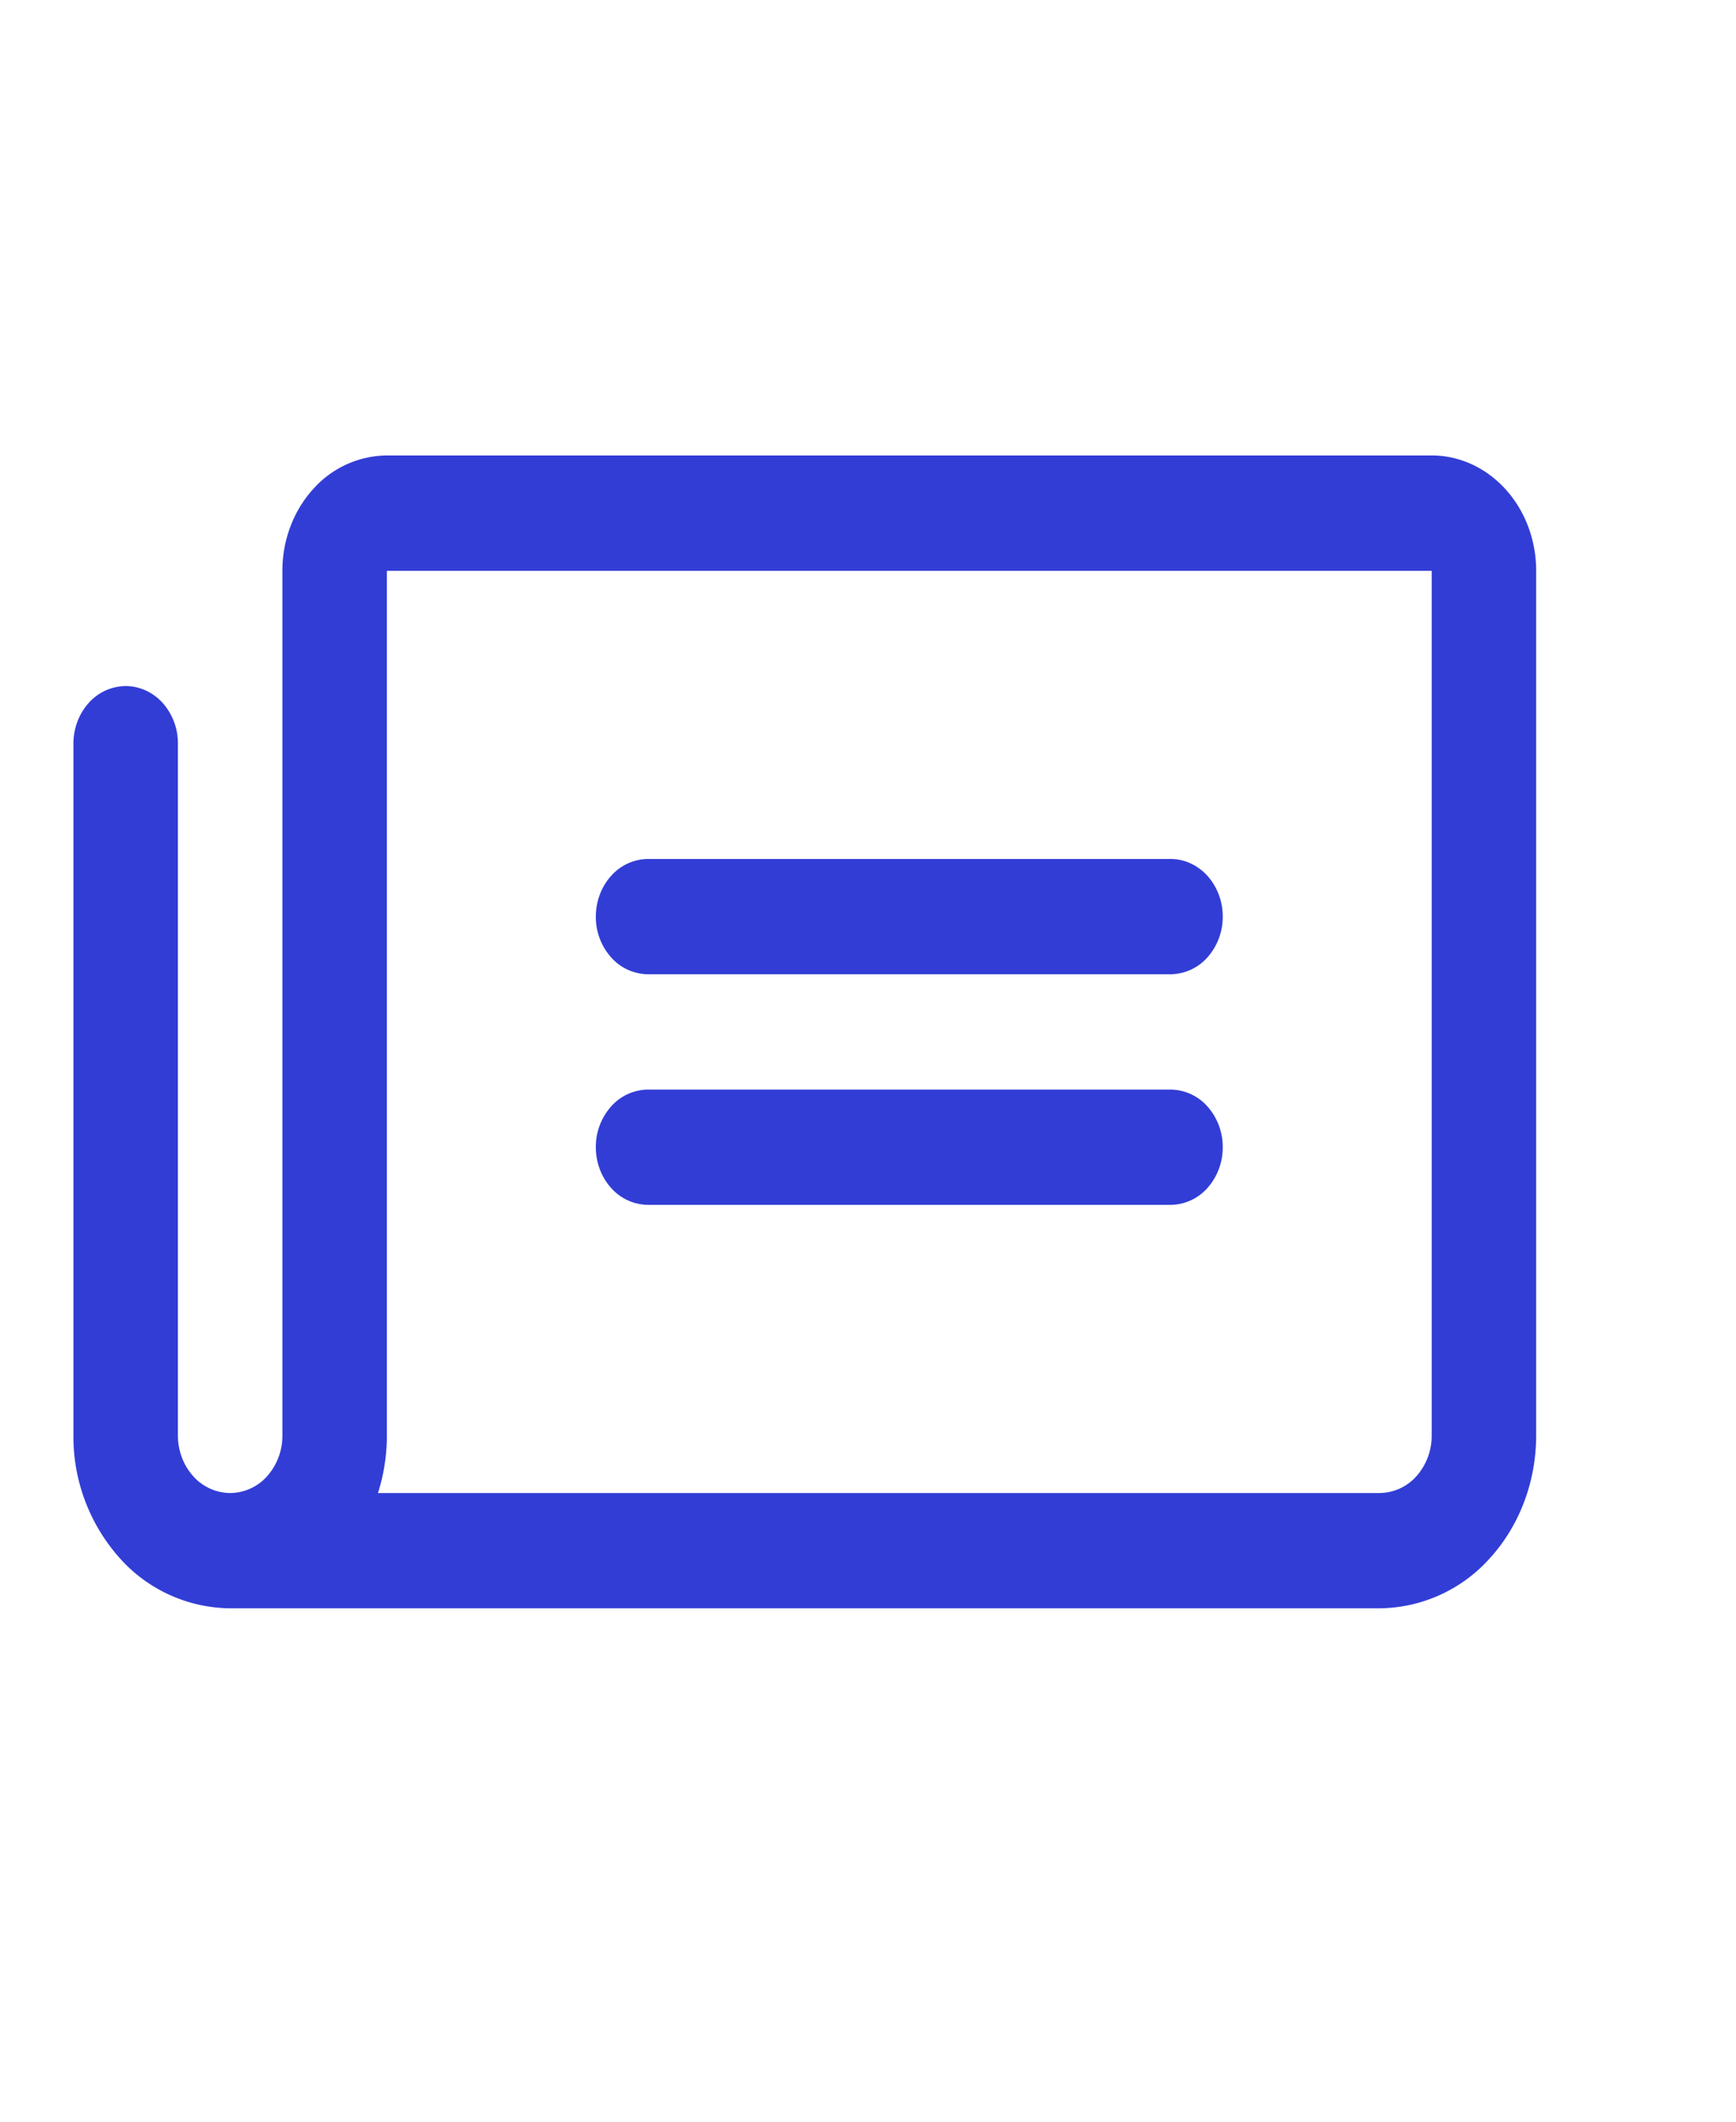 <svg xmlns="http://www.w3.org/2000/svg" width="27" height="33" fill="none" viewBox="0 0 27 33">
  <path fill="#323DD6" d="M9.267 14.257c0-.238.086-.466.238-.634a.776.776 0 0 1 .575-.263h8.125c.216 0 .422.095.575.263a.946.946 0 0 1 .237.634.945.945 0 0 1-.238.634.776.776 0 0 1-.574.262H10.08a.776.776 0 0 1-.575-.262.945.945 0 0 1-.238-.634Zm.813 4.483h8.125a.776.776 0 0 0 .575-.263.946.946 0 0 0 .237-.634.946.946 0 0 0-.238-.634.776.776 0 0 0-.574-.262H10.08a.776.776 0 0 0-.575.262.946.946 0 0 0-.238.634c0 .238.086.466.238.634a.776.776 0 0 0 .575.263Zm13.812-9.862v13.448c0 .713-.256 1.397-.713 1.902a2.328 2.328 0 0 1-1.724.787H3.58a2.327 2.327 0 0 1-1.72-.783 2.835 2.835 0 0 1-.718-1.894v-10.77c0-.239.086-.467.238-.635a.776.776 0 0 1 .575-.262c.215 0 .422.094.575.262a.946.946 0 0 1 .237.634v10.759c0 .238.086.466.238.634a.776.776 0 0 0 .575.262.776.776 0 0 0 .575-.262.946.946 0 0 0 .237-.634V8.878c0-.476.172-.932.476-1.268a1.552 1.552 0 0 1 1.15-.526h16.25c.43 0 .844.19 1.148.526.305.336.476.792.476 1.268Zm-1.625 0H6.017v13.448c0 .305-.046.608-.139.896h15.577a.776.776 0 0 0 .575-.262.946.946 0 0 0 .237-.634V8.878Z"/>
</svg>
